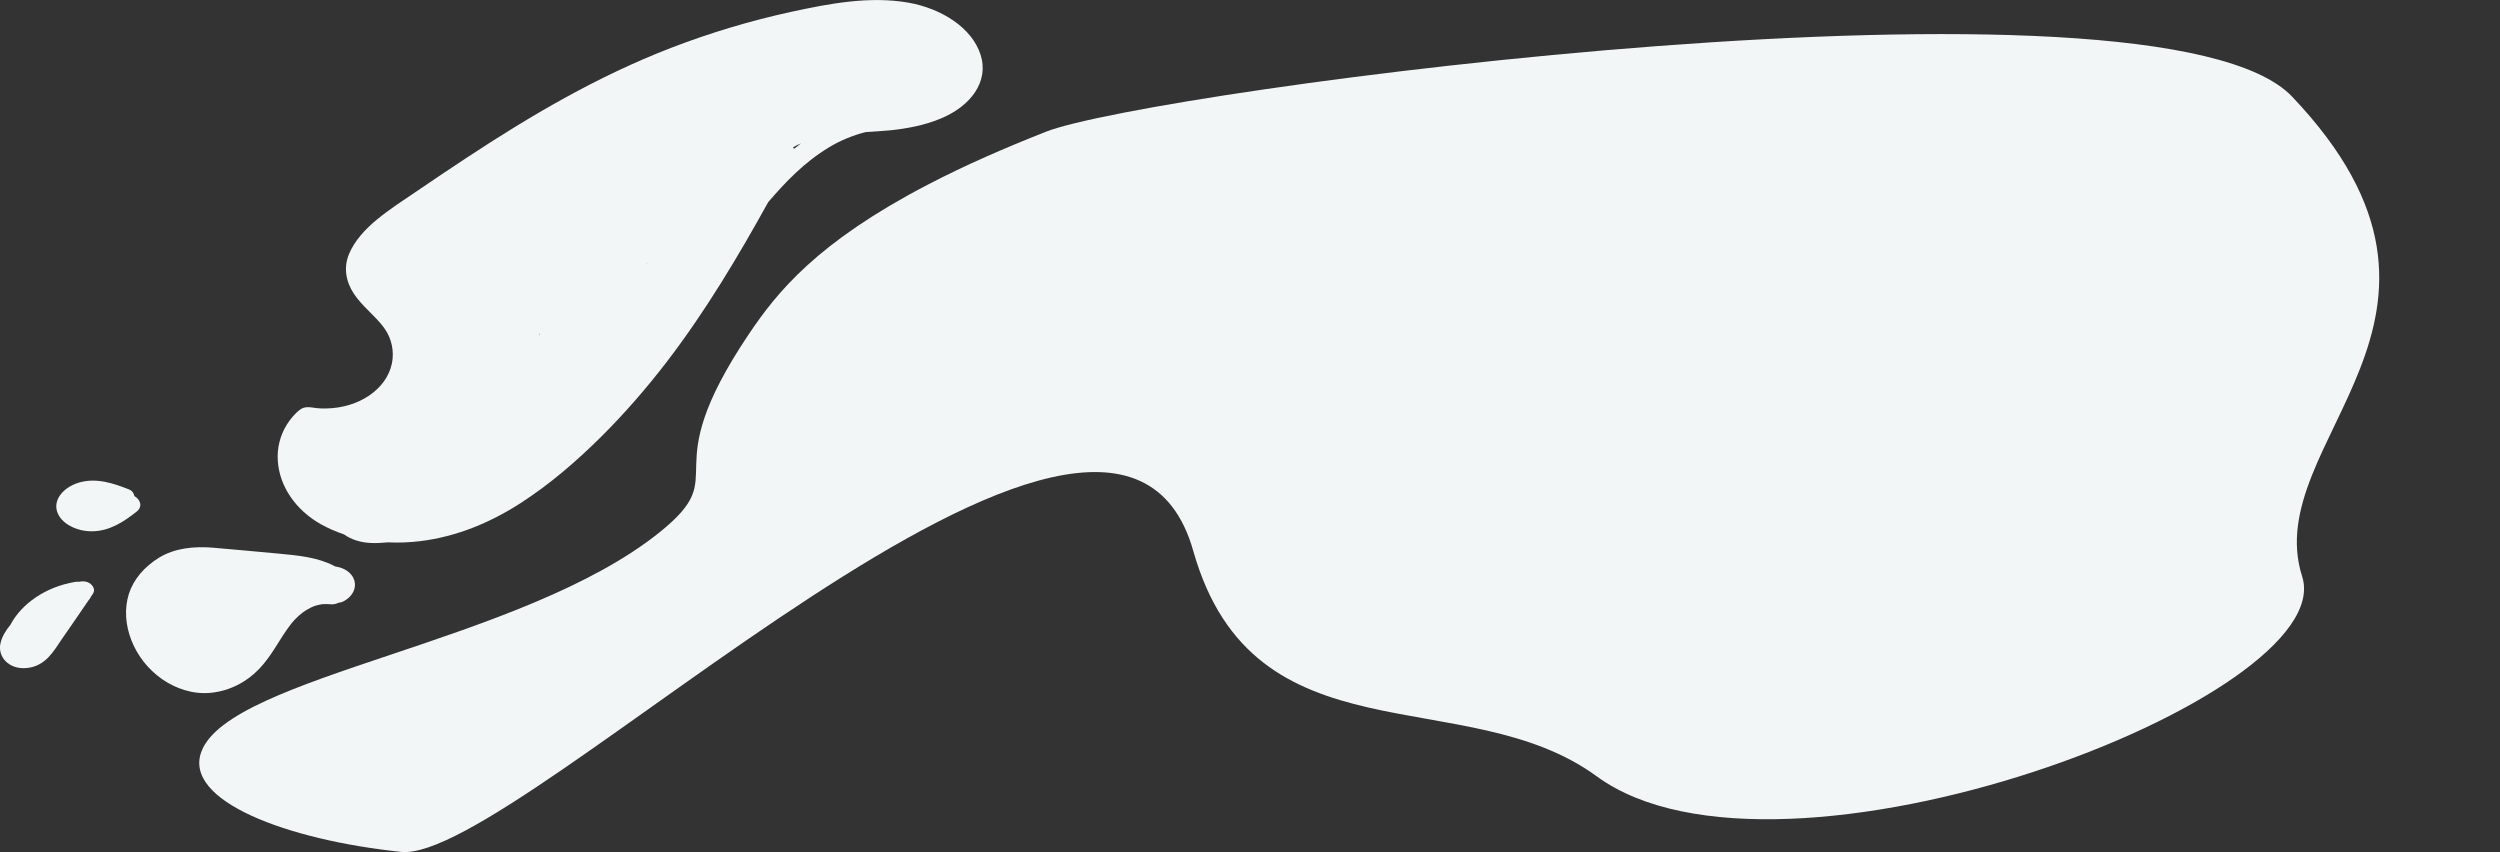 <?xml version="1.0" encoding="utf-8"?>
<!-- Generator: Adobe Illustrator 23.0.2, SVG Export Plug-In . SVG Version: 6.00 Build 0)  -->
<svg version="1.1" id="Layer_1" xmlns="http://www.w3.org/2000/svg" xmlns:xlink="http://www.w3.org/1999/xlink" x="0px" y="0px"
	 viewBox="0 0 1945.7 663.1" style="enable-background:new 0 0 1945.7 663.1;" xml:space="preserve">
<rect x="0" y="0" width="1945.7" height="663.1" fill="#333333" stroke="none"/>
<style type="text/css">
	.st0{fill:#F2F6F6;}
</style>
<g>
	<g>
		<g>
			<path class="st0" d="M1783.9,75.2c-104-109.4-888.9-4.7-970.1,27.4c-32.3,12.8-62.1,25.7-91.5,41
				c-86.2,44.8-117.4,83.6-139.4,116.3c-75.6,112.4-10.8,106.9-69.1,154c-107.3,86.7-334.6,111.9-357,170.9
				c-14.7,38.6,67.1,69,155.4,78.2c91.1,9.5,552.7-459.8,616.5-234.2c47,165.9,211.8,100.6,314,175.4
				c143,104.7,579.2-61.7,549-155.6C1757.9,342.9,1948.2,247.9,1783.9,75.2z"/>
		</g>
		<path class="st0" d="M763.1,42.4c-6.8-20.9-30.3-35.7-55.9-40.3c-30.4-5.4-62.4,0.8-91.8,7.2c-32,7-63.1,16.4-93,27.9
			c-57.8,22.3-109.7,53-159.1,85.5c-12.7,8.3-25.2,16.8-37.6,25.2c-11,7.5-22.5,14.8-32.5,23.1c-9.3,7.7-17.4,16.6-21.6,26.8
			c-4.3,10.4-2.5,21.2,3.8,30.8c6.4,9.8,16.9,17.3,23.7,26.8c5.9,8.2,7.8,18.2,5.9,27.5c-4.2,20.1-25.6,34.5-50.9,35
			c-2.6,0.1-5.2,0-7.9-0.3c-4.7-0.6-8.9-1.7-12.8,1.3c-4.2,3.2-7.7,7.6-10.3,11.8c-5.3,8.6-7.5,18.3-6.9,27.8
			c1.2,19.7,13.6,38.3,33.7,49.6c5.6,3.1,11.6,5.7,17.8,7.8c5.6,4,13,6.4,21.1,6.7c4.2,0.2,8.6-0.1,13-0.5
			c8.3,0.4,16.7,0.1,24.9-0.9c29.2-3.5,55.6-14.9,78.4-29.6c23.4-15.1,43.9-33,62.7-51.6c18.7-18.6,35.7-38.3,51.3-58.6
			c30.3-39.6,55.3-81.7,78.8-124.1c13.6-15.8,28-31,47.4-42.7c8.6-5.2,18.2-9.2,28.4-11.8c6.4-0.4,12.9-0.8,19.3-1.4
			c13.6-1.4,26.6-4,38.8-9C755.4,82.8,770,63.5,763.1,42.4z M419.3,261c0.4-0.7,0.9-1.4,0.9-1.6c0,0,0,0,0,0
			C420.4,259.9,419.3,261.3,419.3,261z M502.9,205.7C502.9,205.7,502.9,205.6,502.9,205.7C502.9,205.6,502.9,205.6,502.9,205.7
			c0.4-0.2,0.7-0.3,1-0.5C505.2,204.6,506.3,204.4,502.9,205.7z M623.4,111.6c-1.8,1.4-3.7,2.8-5.4,4.2c-0.2-0.4-0.5-0.8-0.8-1.2
			C619.2,113.5,621.2,112.5,623.4,111.6z"/>
		<path class="st0" d="M274.4,448.7c-2.7-4.3-7.8-7.1-13.5-7.8c-0.3-0.2-0.6-0.3-0.9-0.5c-12.8-6.7-28-8.1-42.8-9.5
			c-17-1.5-33.9-3.2-50.9-4.6c-15-1.3-30.2,0.2-42.5,7.7c-11.5,7.1-19.9,16.9-23.5,28.2c-7.2,22.8,3.6,50.9,25.9,66.4
			c10.4,7.2,23.9,12,37.8,10.6c15.3-1.5,28.3-8.8,37.6-18.5c10.4-10.8,16-23.7,25-35.2c3.3-4.2,8.1-8.7,12.9-11.3
			c3.6-2,4.6-2.5,8.3-3.4c0.8-0.2,1.7-0.4,2.5-0.5c0.2,0,0.5-0.1,0.8-0.1c2.2-0.1,4.3-0.1,6.4,0.1c2.1,0.2,4.2-0.3,5.9-1.2
			c1.5-0.1,3-0.5,4.3-1.3C275.4,463.6,278.6,455.6,274.4,448.7z"/>
		<path class="st0" d="M104.6,386.1c-0.4-2.2-1.7-4.2-4.2-5.2c-12.3-4.8-25.6-9.4-39.3-5.2C50,379.1,41.4,388.3,44.4,398
			c2.9,9.5,15.1,15.5,26.9,15.5c14.2,0,25.5-7.8,35-15.3C111.4,394.2,109.1,388.6,104.6,386.1z"/>
	</g>
	<path class="st0" d="M67.9,453c-2.1-0.7-4.2-0.7-6.1-0.2c-1.1-0.1-2.3-0.1-3.4,0.1c-22.6,3.8-41.5,16.7-50.3,33.4
		c-3.7,4.4-6.5,9.2-7.7,14.2c-2.5,10.5,6.4,20.9,20.7,19.4c14.5-1.6,20.7-13.2,26.9-22.3c7-10.1,14-20.2,20.9-30.4
		c0.8-0.8,1.4-1.7,1.8-2.7c0.5-0.8,1.1-1.6,1.6-2.4C74.7,458.8,71.9,454.3,67.9,453z"/>
</g>
</svg>
